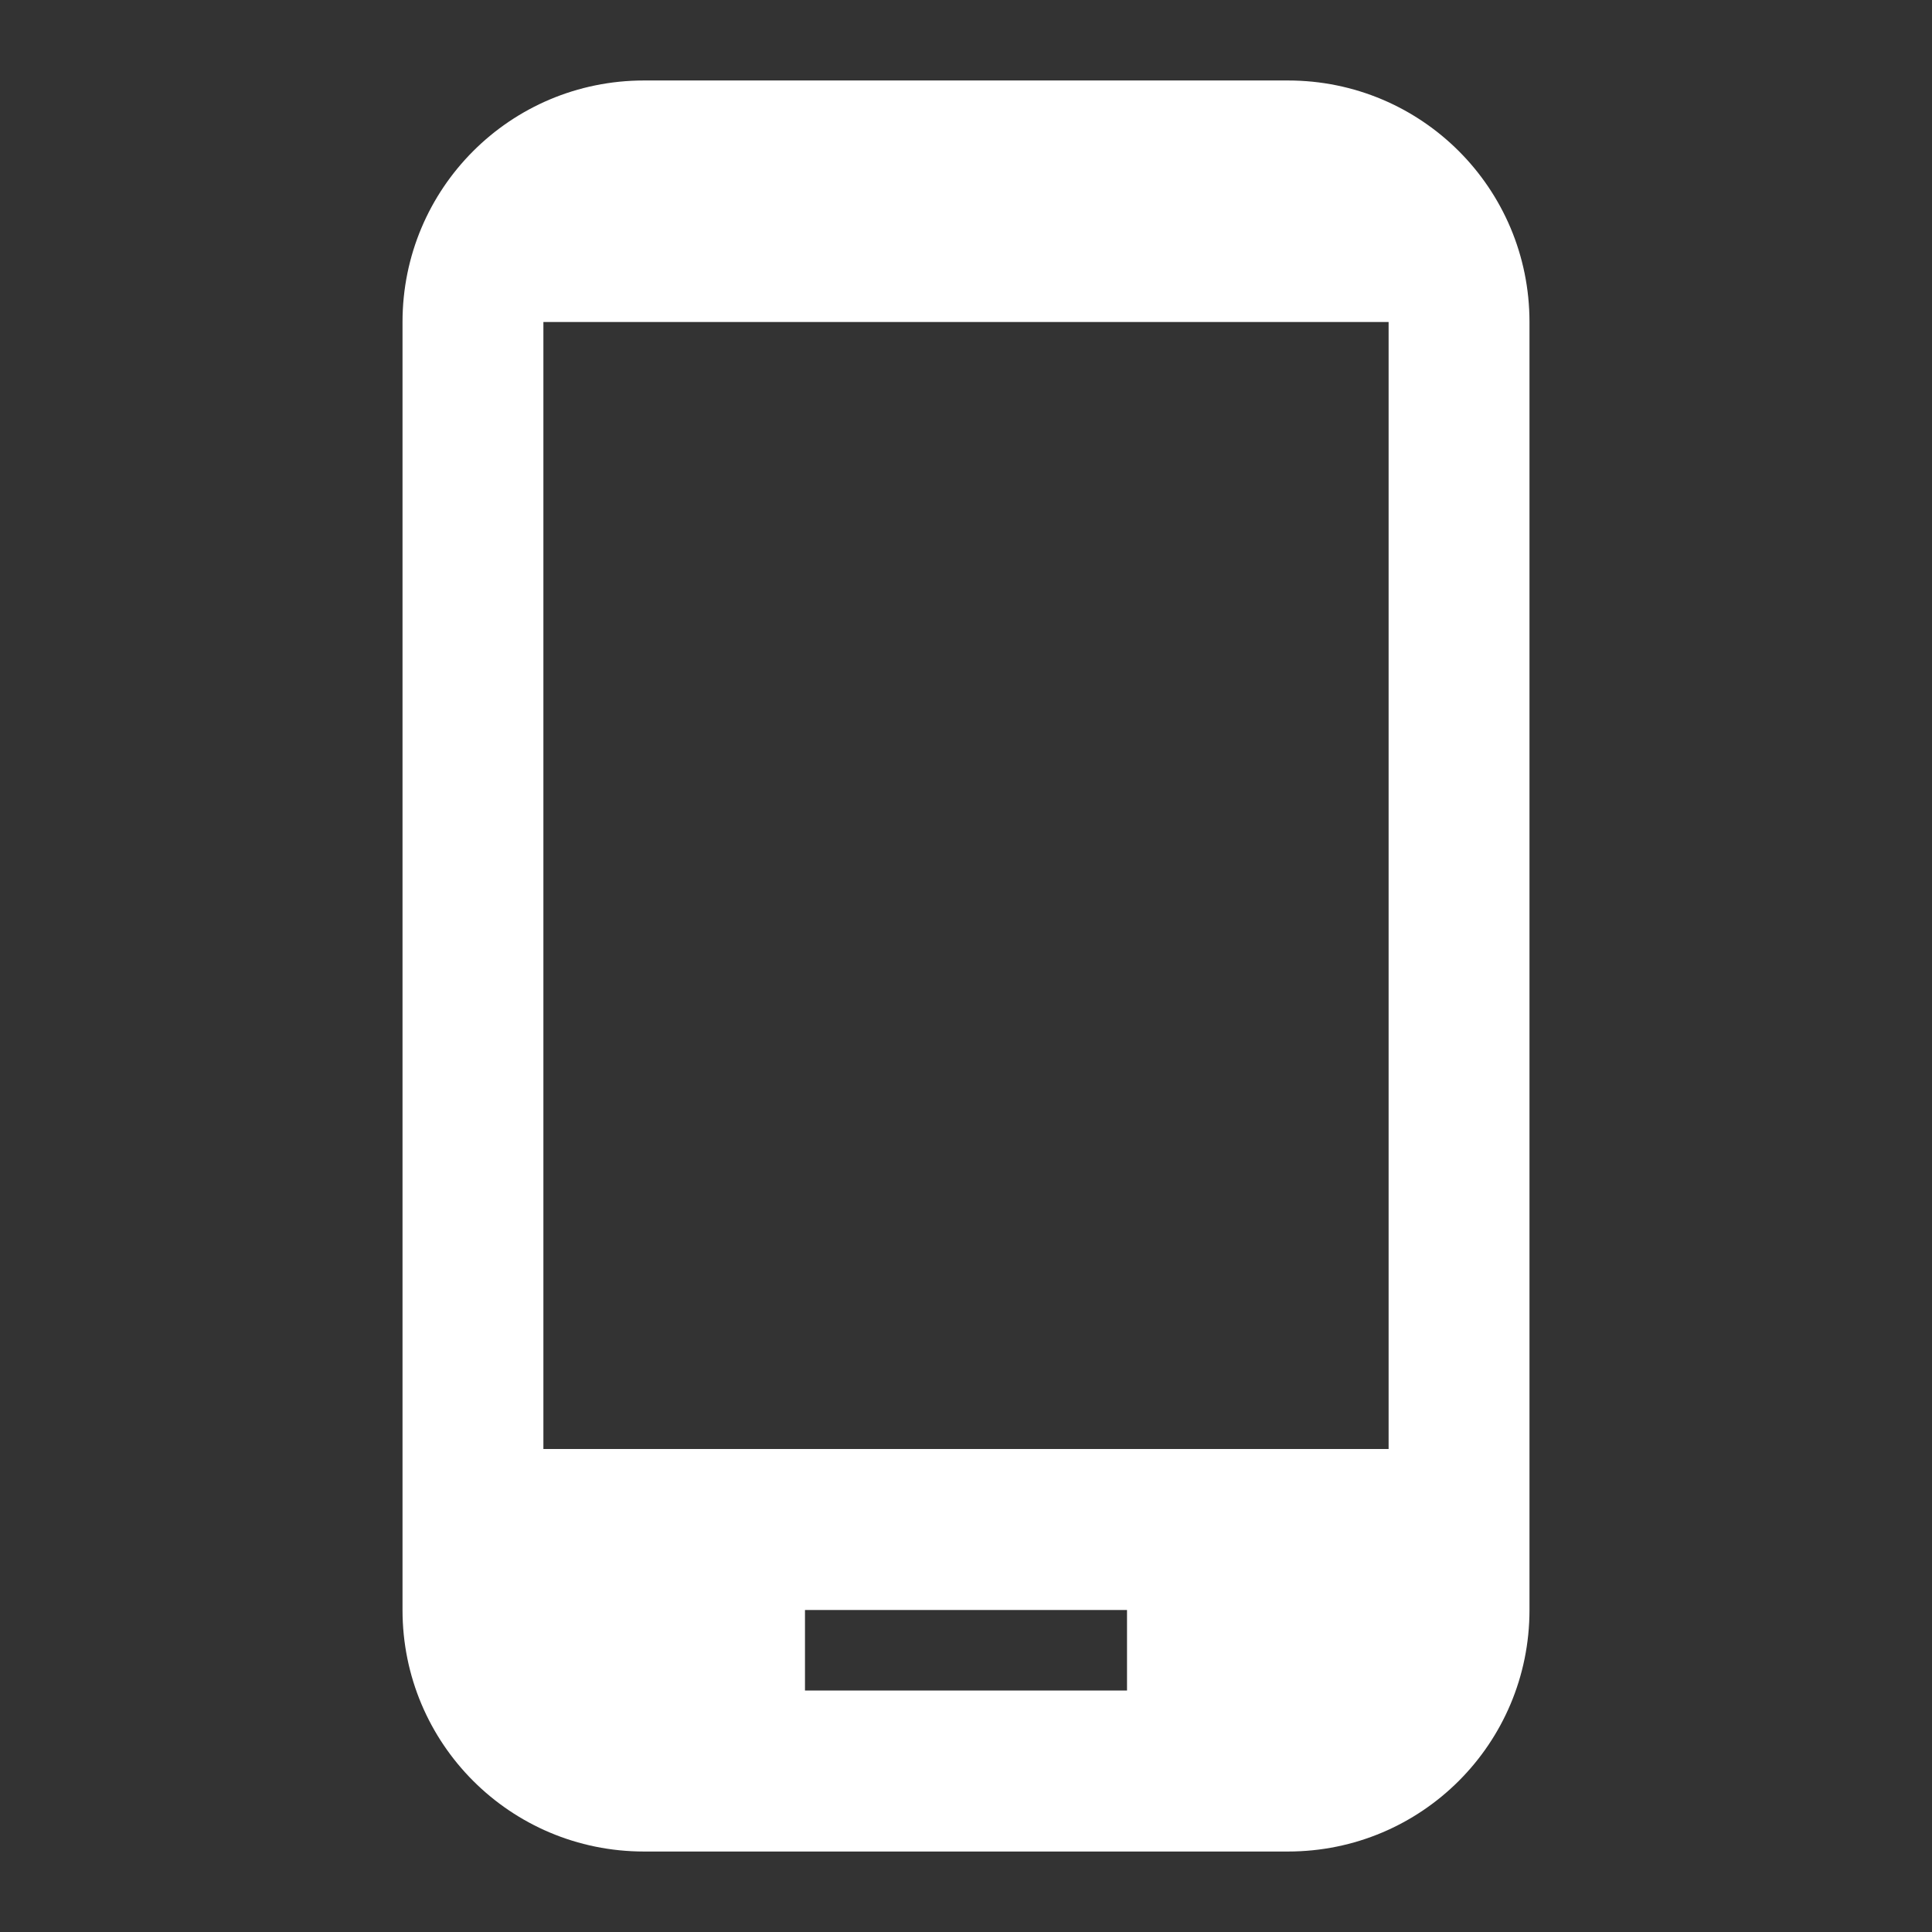 <svg width="35" height="35" viewBox="0 0 35 35" fill="none" xmlns="http://www.w3.org/2000/svg">
<rect x="0" y="0" width="35" height="35" fill="#333333" stroke="none"/>
<path d="M23.333 1.458H11.667C9.246 1.458 7.292 3.413 7.292 5.833V29.167C7.292 31.587 9.246 33.542 11.667 33.542H23.333C25.754 33.542 27.708 31.587 27.708 29.167V5.833C27.708 3.413 25.754 1.458 23.333 1.458ZM20.417 30.625H14.583V29.167H20.417V30.625ZM25.156 26.25H9.844V5.833H25.156V26.25Z" fill="white"/>
</svg>
